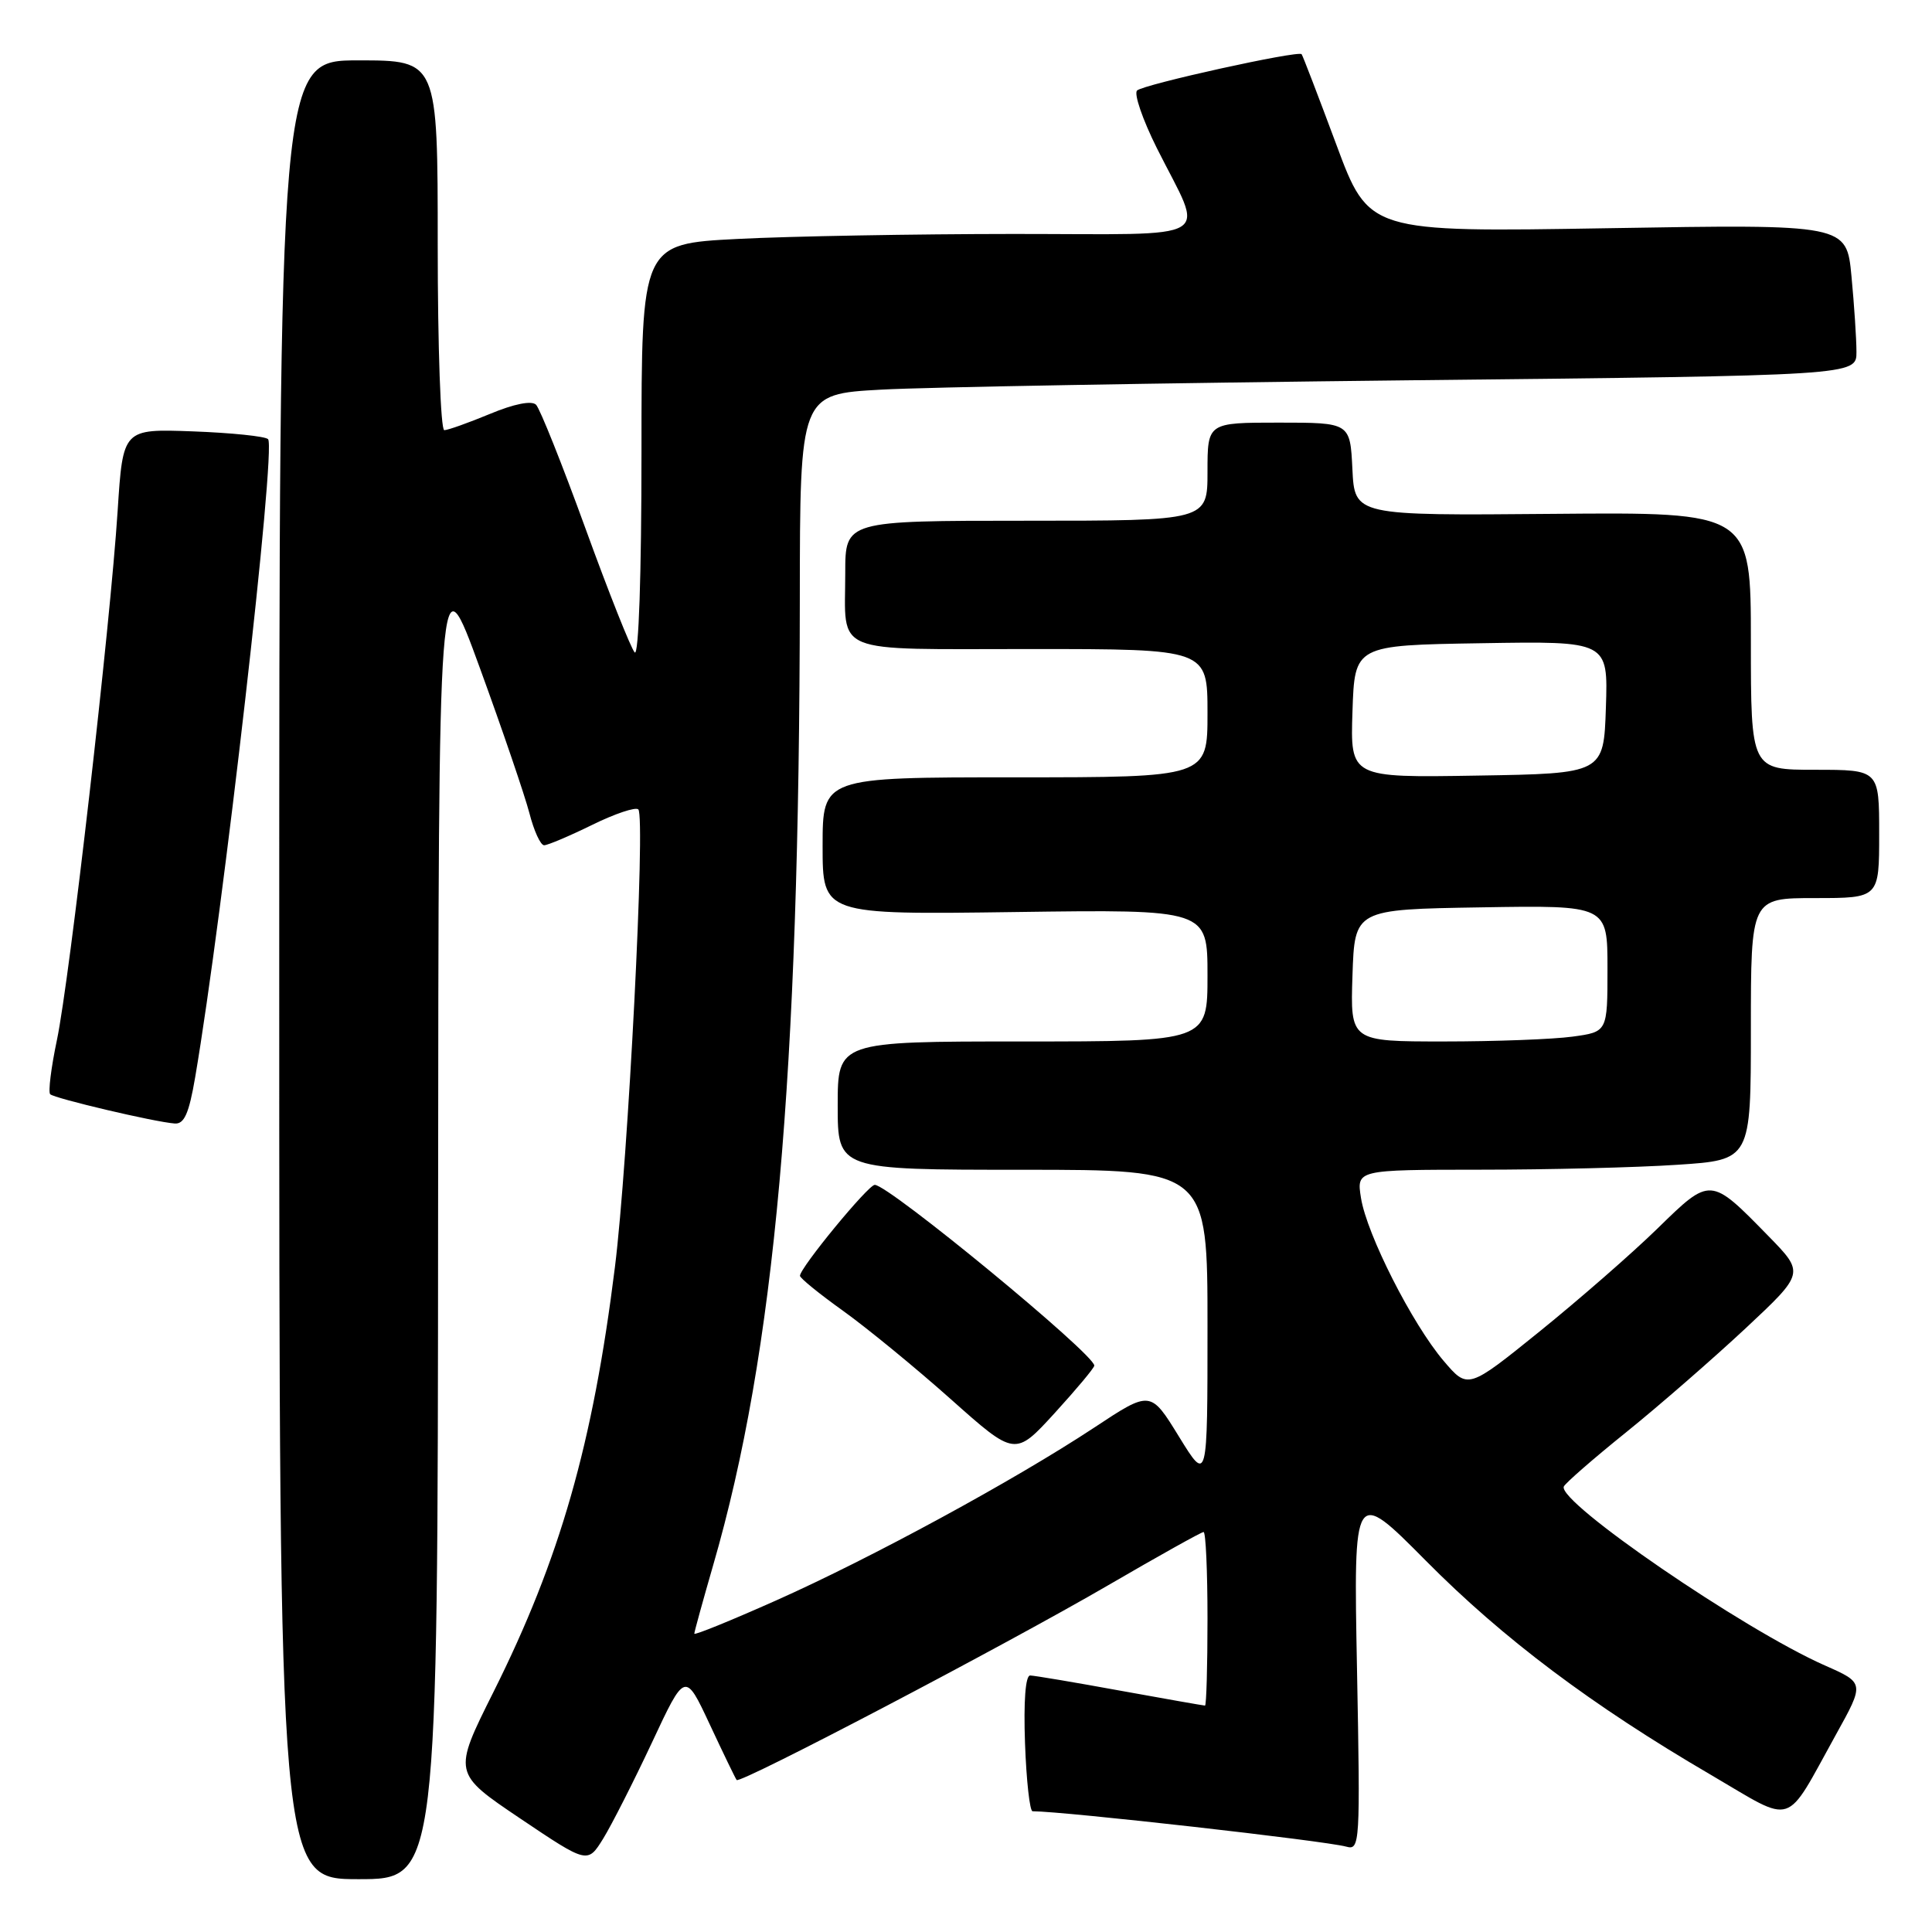 <?xml version="1.0" encoding="UTF-8" standalone="no"?>
<!DOCTYPE svg PUBLIC "-//W3C//DTD SVG 1.1//EN" "http://www.w3.org/Graphics/SVG/1.1/DTD/svg11.dtd" >
<svg xmlns="http://www.w3.org/2000/svg" xmlns:xlink="http://www.w3.org/1999/xlink" version="1.1" viewBox="0 0 256 256">
 <g >
 <path fill="currentColor"
d=" M 58.05 161.25 C 58.11 73.50 58.11 73.50 63.58 88.50 C 66.59 96.75 69.54 105.41 70.15 107.75 C 70.75 110.09 71.62 112.00 72.10 112.00 C 72.57 112.00 75.43 110.79 78.45 109.31 C 81.47 107.82 84.23 106.90 84.58 107.25 C 85.56 108.23 83.23 153.92 81.48 167.90 C 78.56 191.35 74.20 206.58 65.37 224.23 C 60.01 234.95 60.01 234.95 68.93 240.96 C 77.86 246.96 77.86 246.96 79.93 243.62 C 81.06 241.78 83.97 236.05 86.39 230.89 C 90.78 221.50 90.78 221.50 94.05 228.50 C 95.85 232.35 97.45 235.66 97.61 235.86 C 98.05 236.42 133.20 217.99 146.83 210.06 C 153.50 206.18 159.19 203.00 159.48 203.00 C 159.77 203.00 160.00 208.18 160.00 214.50 C 160.00 220.82 159.85 226.00 159.67 226.00 C 159.49 226.00 154.43 225.11 148.42 224.02 C 142.41 222.92 137.05 222.02 136.50 222.01 C 135.88 222.00 135.62 225.44 135.82 231.00 C 136.00 235.95 136.45 240.00 136.82 240.00 C 141.10 240.02 175.56 243.91 178.39 244.69 C 180.20 245.20 180.25 244.37 179.81 221.18 C 179.35 197.14 179.35 197.14 188.95 206.82 C 199.18 217.14 210.93 225.97 226.74 235.20 C 237.98 241.78 236.37 242.30 243.28 229.83 C 247.07 223.00 247.07 223.00 241.78 220.67 C 231.00 215.90 206.42 199.06 207.21 196.98 C 207.37 196.56 211.10 193.30 215.50 189.76 C 219.90 186.21 227.01 180.01 231.31 176.00 C 239.12 168.69 239.12 168.69 234.31 163.77 C 226.62 155.90 226.67 155.90 219.63 162.78 C 216.26 166.07 209.22 172.21 204.00 176.43 C 194.50 184.10 194.50 184.10 191.27 180.30 C 187.11 175.40 181.11 163.56 180.34 158.75 C 179.74 155.00 179.74 155.00 196.12 154.99 C 205.13 154.99 216.89 154.70 222.25 154.34 C 232.00 153.70 232.00 153.70 232.00 136.35 C 232.00 119.00 232.00 119.00 240.50 119.00 C 249.00 119.00 249.00 119.00 249.00 110.50 C 249.00 102.00 249.00 102.00 240.50 102.00 C 232.00 102.00 232.00 102.00 232.00 84.93 C 232.00 67.86 232.00 67.86 205.75 68.09 C 179.50 68.32 179.50 68.32 179.20 62.16 C 178.90 56.00 178.90 56.00 169.45 56.00 C 160.00 56.00 160.00 56.00 160.00 62.50 C 160.00 69.00 160.00 69.00 136.00 69.00 C 112.00 69.00 112.00 69.00 112.00 75.92 C 112.00 86.88 109.85 86.00 136.61 86.00 C 160.00 86.00 160.00 86.00 160.00 94.50 C 160.00 103.00 160.00 103.00 134.50 103.00 C 109.00 103.00 109.00 103.00 109.00 112.10 C 109.00 121.20 109.00 121.20 134.50 120.85 C 160.00 120.50 160.00 120.50 160.00 129.25 C 160.00 138.00 160.00 138.00 135.50 138.00 C 111.00 138.00 111.00 138.00 111.00 146.50 C 111.00 155.00 111.00 155.00 135.50 155.00 C 160.00 155.00 160.00 155.00 160.00 175.75 C 160.00 196.50 160.00 196.50 156.22 190.36 C 152.45 184.23 152.45 184.23 144.98 189.17 C 134.38 196.16 115.47 206.44 102.81 212.08 C 96.86 214.73 92.00 216.71 92.00 216.47 C 92.00 216.23 93.13 212.14 94.50 207.39 C 102.67 179.22 105.93 142.81 105.98 79.36 C 106.00 52.22 106.00 52.22 116.75 51.63 C 122.66 51.30 154.16 50.75 186.75 50.39 C 246.00 49.76 246.00 49.76 245.99 46.63 C 245.99 44.91 245.69 40.40 245.33 36.60 C 244.68 29.71 244.68 29.71 213.03 30.24 C 181.38 30.77 181.38 30.77 177.06 19.13 C 174.68 12.74 172.62 7.36 172.47 7.18 C 172.02 6.66 151.57 11.17 150.67 11.99 C 150.22 12.41 151.40 15.84 153.29 19.63 C 159.62 32.26 161.72 31.00 134.32 31.00 C 121.22 31.01 104.76 31.30 97.75 31.66 C 85.00 32.31 85.00 32.31 85.00 59.85 C 85.00 76.21 84.63 87.01 84.10 86.45 C 83.61 85.93 80.67 78.54 77.58 70.03 C 74.49 61.52 71.54 54.14 71.03 53.63 C 70.45 53.05 68.12 53.51 64.91 54.85 C 62.06 56.03 59.34 57.00 58.87 57.00 C 58.39 57.00 58.00 45.98 58.00 32.50 C 58.00 8.00 58.00 8.00 47.50 8.00 C 37.00 8.00 37.00 8.00 37.00 128.50 C 37.00 249.00 37.00 249.00 47.50 249.00 C 58.00 249.00 58.00 249.00 58.05 161.25 Z  M 145.00 180.95 C 145.00 179.42 117.77 157.00 115.91 157.00 C 115.04 157.00 106.00 167.99 106.00 169.05 C 106.00 169.36 108.59 171.46 111.75 173.72 C 114.91 175.99 121.33 181.25 126.00 185.41 C 134.50 192.98 134.50 192.98 139.75 187.24 C 142.63 184.08 145.00 181.25 145.00 180.95 Z  M 25.86 142.75 C 29.55 121.13 36.62 59.28 35.52 58.19 C 35.15 57.81 30.66 57.35 25.56 57.16 C 16.29 56.82 16.29 56.82 15.59 67.66 C 14.62 82.78 9.23 129.78 7.54 137.82 C 6.77 141.48 6.37 144.71 6.65 144.99 C 7.20 145.54 20.46 148.67 23.15 148.87 C 24.41 148.97 25.04 147.55 25.86 142.75 Z  M 179.21 129.25 C 179.50 120.50 179.50 120.50 196.25 120.23 C 213.00 119.95 213.00 119.95 213.00 128.34 C 213.00 136.73 213.00 136.73 208.36 137.36 C 205.81 137.71 198.14 138.00 191.32 138.00 C 178.92 138.00 178.92 138.00 179.21 129.25 Z  M 179.21 94.27 C 179.50 85.50 179.50 85.50 196.29 85.23 C 213.08 84.95 213.08 84.95 212.79 93.73 C 212.50 102.50 212.50 102.50 195.71 102.77 C 178.92 103.05 178.92 103.05 179.21 94.27 Z "/>
</g>
</svg>